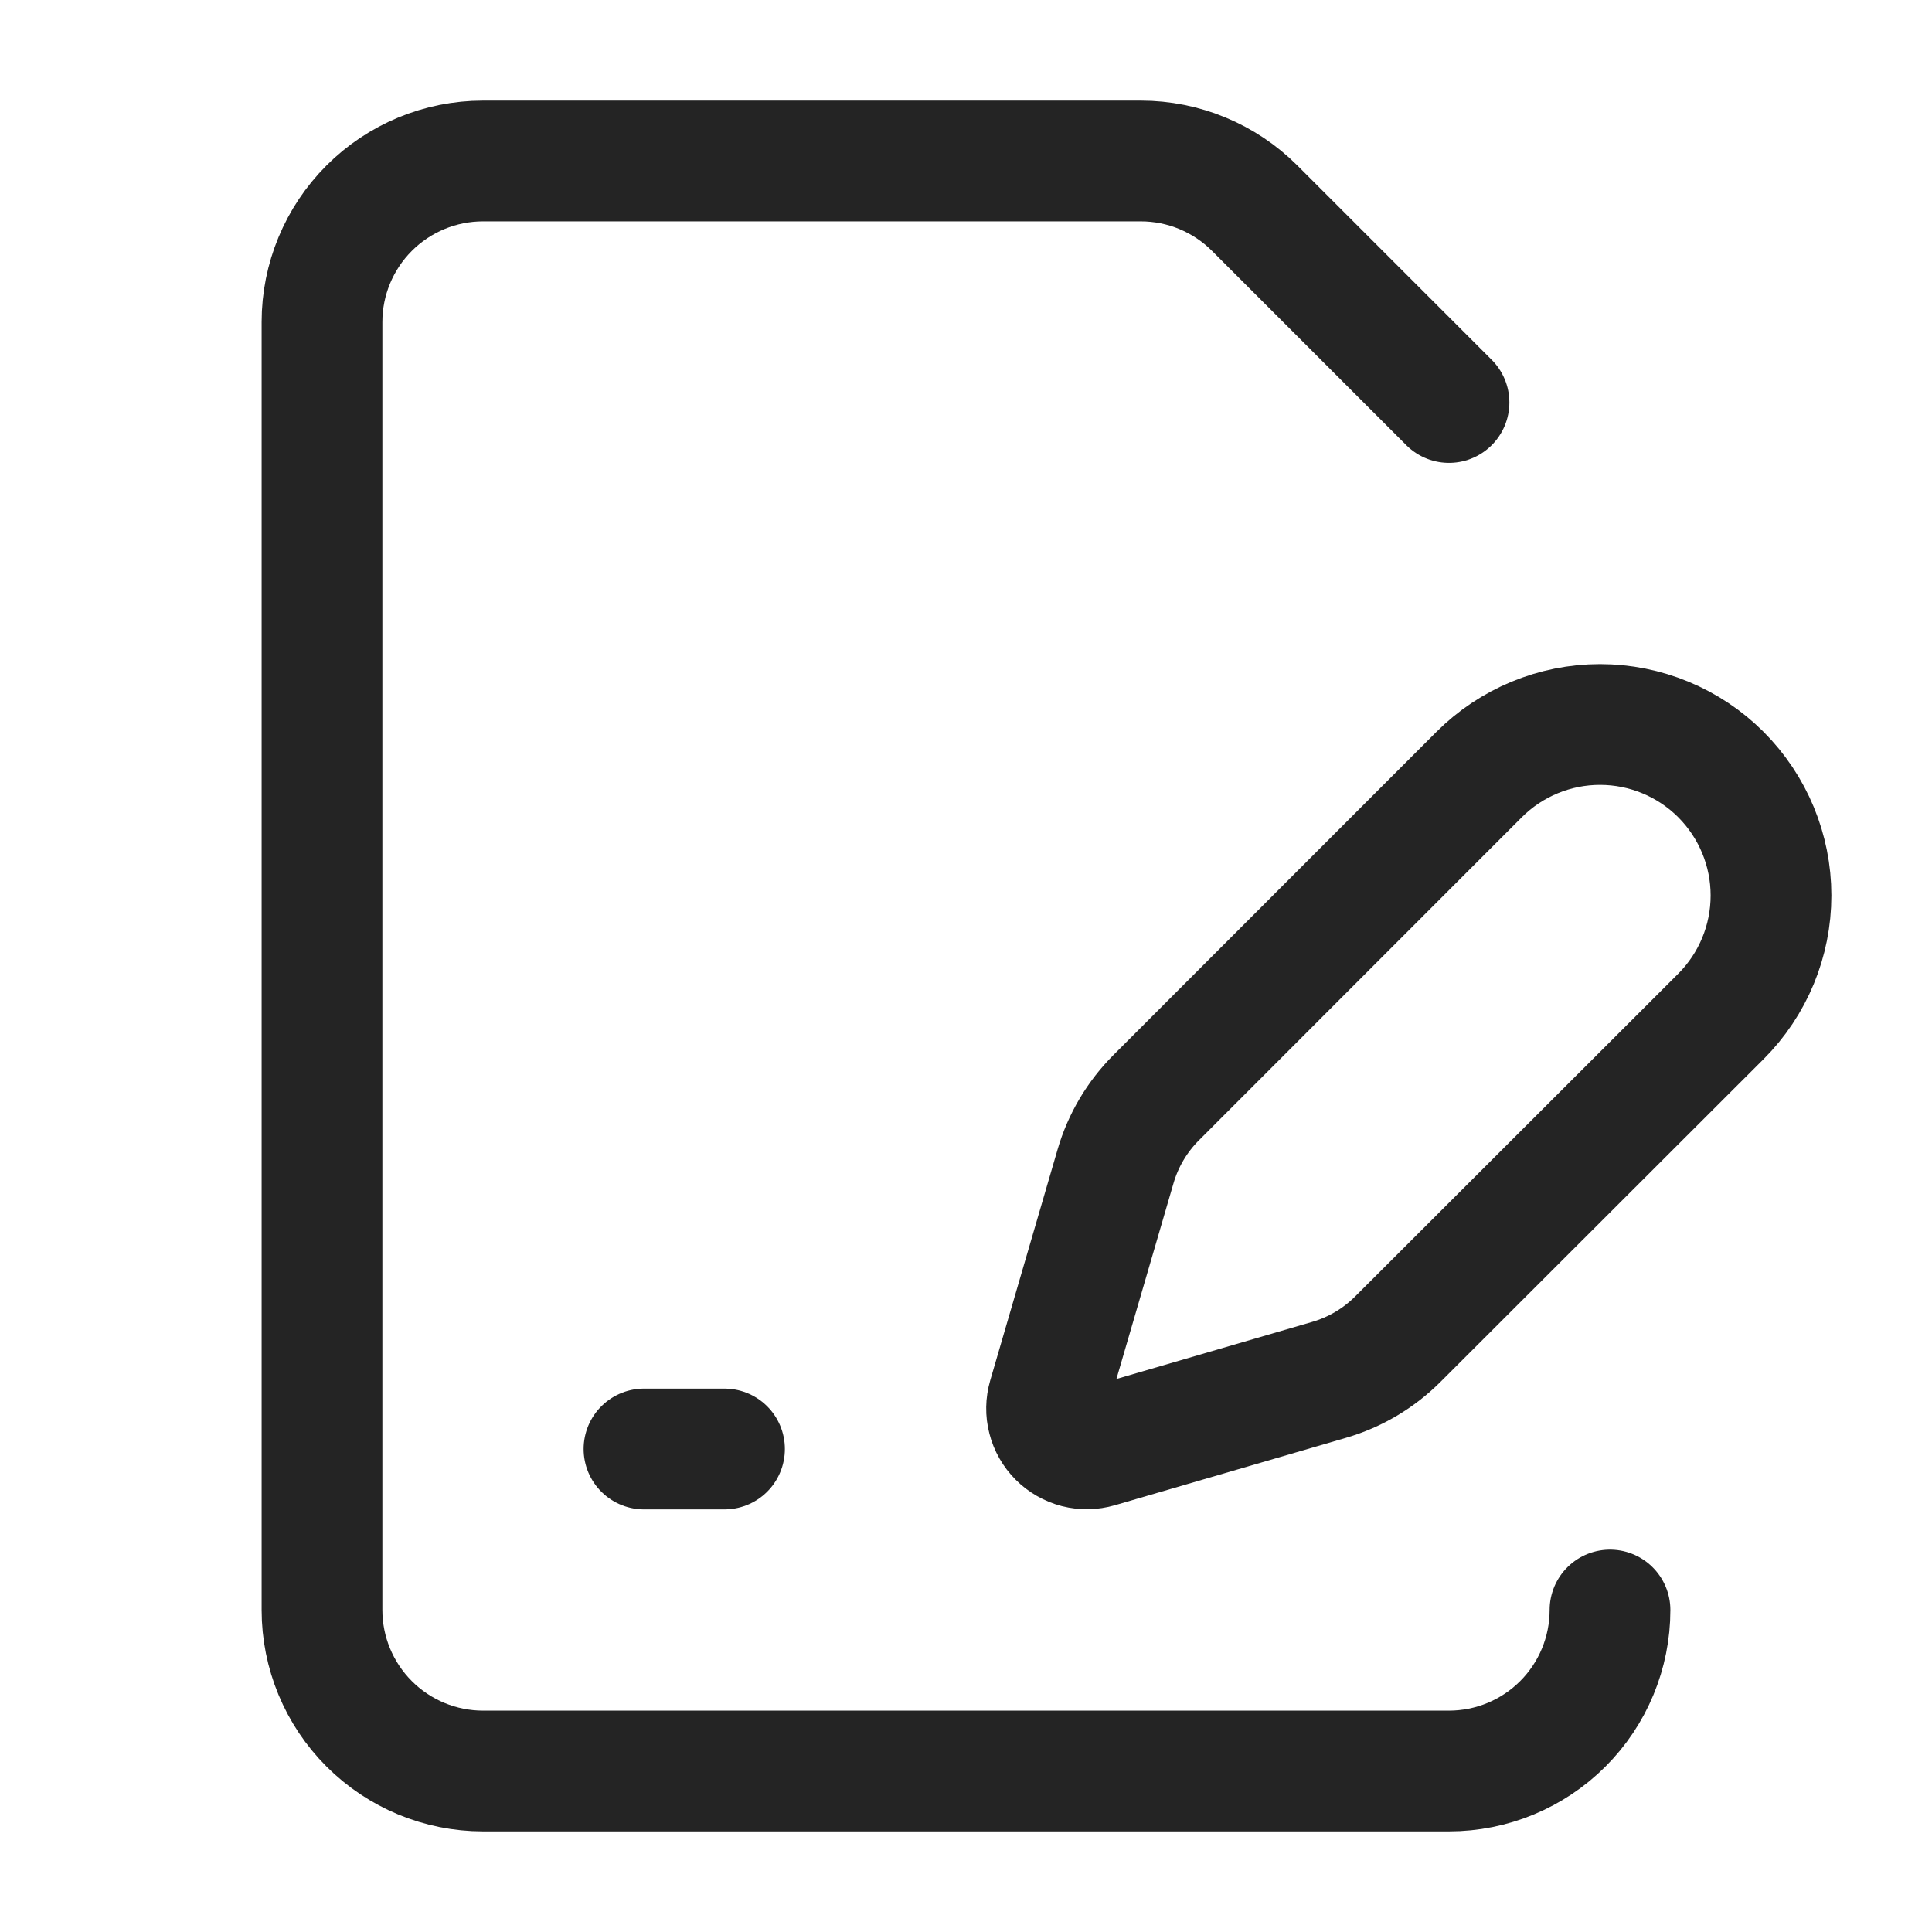 <svg width="24" height="24" viewBox="0 0 24 24" fill="none" xmlns="http://www.w3.org/2000/svg">
<path d="M18 5L15.586 2.586C15.211 2.211 14.702 2 14.172 2H6C5.47 2 4.961 2.211 4.586 2.586C4.211 2.961 4 3.47 4 4V20C4 20.53 4.211 21.039 4.586 21.414C4.961 21.789 5.47 22 6 22H18C18.53 22 19.039 21.789 19.414 21.414C19.789 21.039 20 20.53 20 20" stroke="#242424" stroke-width="1.5" stroke-linecap="round" stroke-linejoin="round"/>
<path d="M21.378 12.626C21.776 12.228 22 11.688 22 11.124C22 10.561 21.776 10.021 21.378 9.622C20.98 9.224 20.439 9 19.876 9C19.313 9 18.772 9.224 18.374 9.622L14.364 13.634C14.126 13.872 13.952 14.165 13.858 14.488L13.021 17.358C12.996 17.444 12.994 17.535 13.017 17.622C13.039 17.709 13.084 17.788 13.148 17.852C13.211 17.915 13.29 17.96 13.377 17.983C13.464 18.005 13.555 18.003 13.641 17.978L16.511 17.141C16.834 17.047 17.127 16.873 17.365 16.635L21.378 12.626Z" stroke="#242424" stroke-width="1.5" stroke-linecap="round" stroke-linejoin="round"/>
<path d="M8 18H9" stroke="#242424" stroke-width="1.5" stroke-linecap="round" stroke-linejoin="round"/>
</svg>
